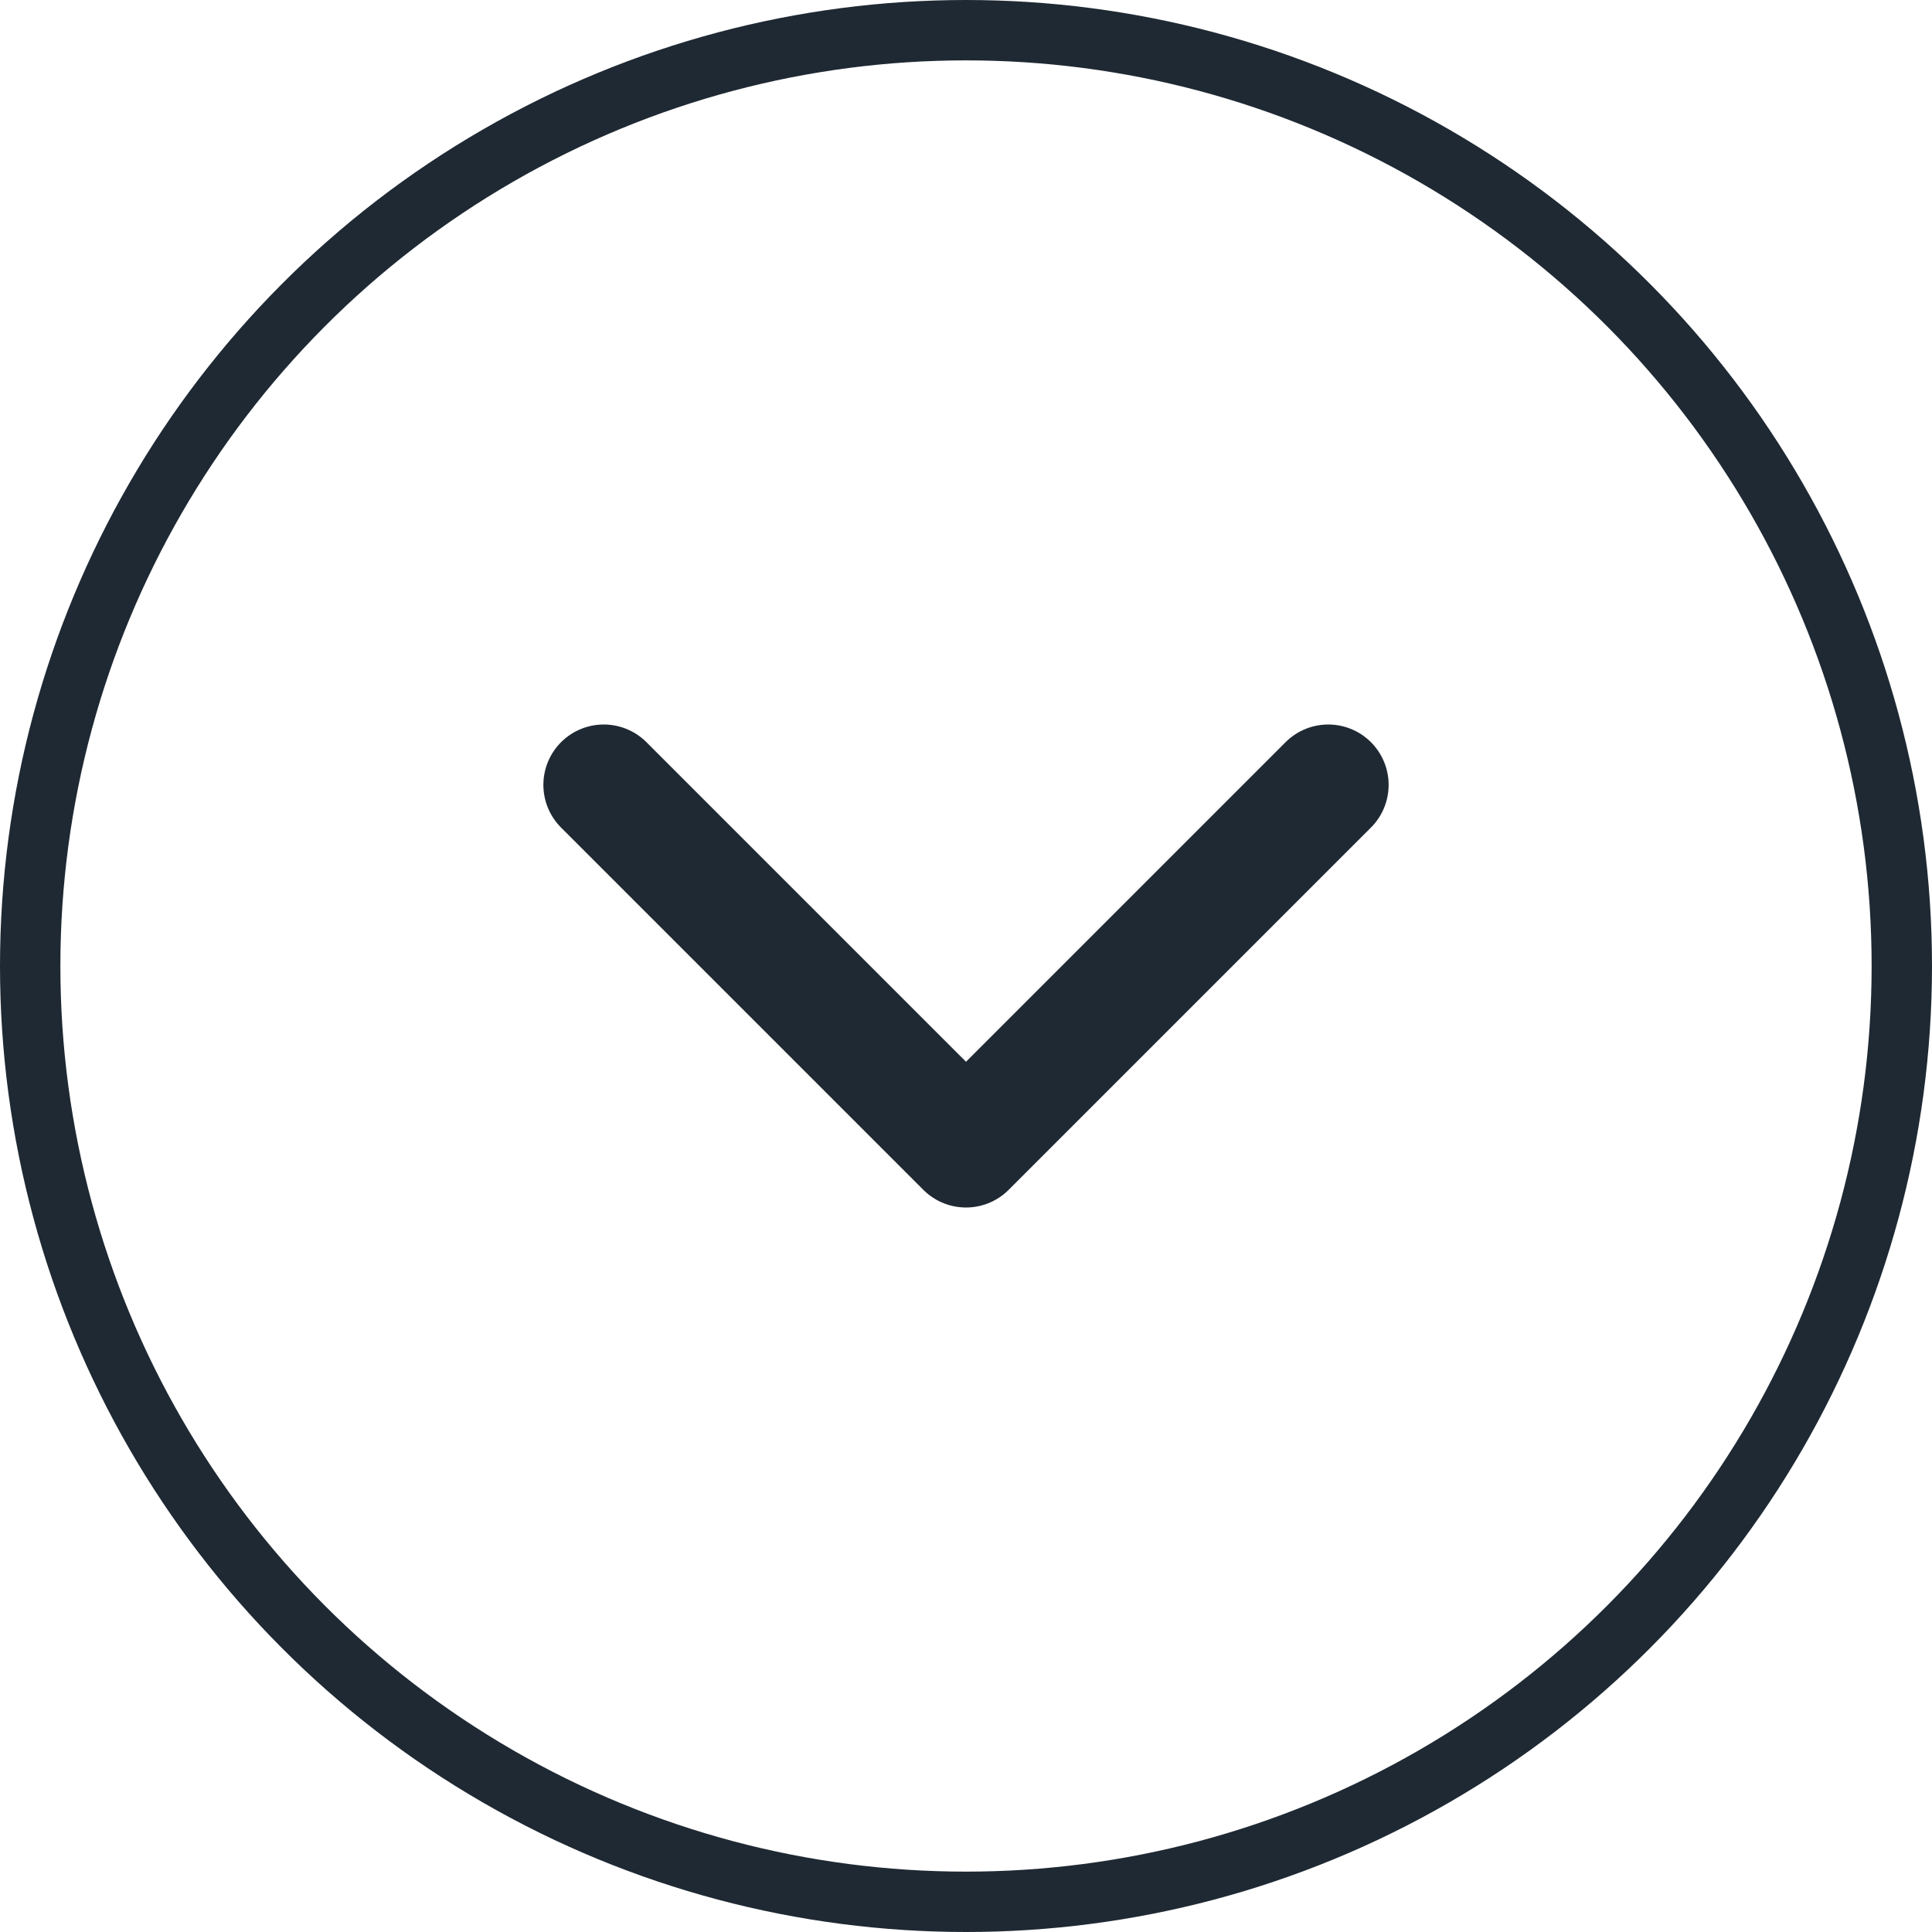 <svg width="32" height="32" viewBox="0 0 32 32" fill="none" xmlns="http://www.w3.org/2000/svg">
<circle cx="16" cy="16" r="15.5" stroke="#1F2933"/>
<path d="M10 13L16 19L22 13" stroke="#1F2933" stroke-width="2" stroke-linecap="round" stroke-linejoin="round"/>
</svg>
